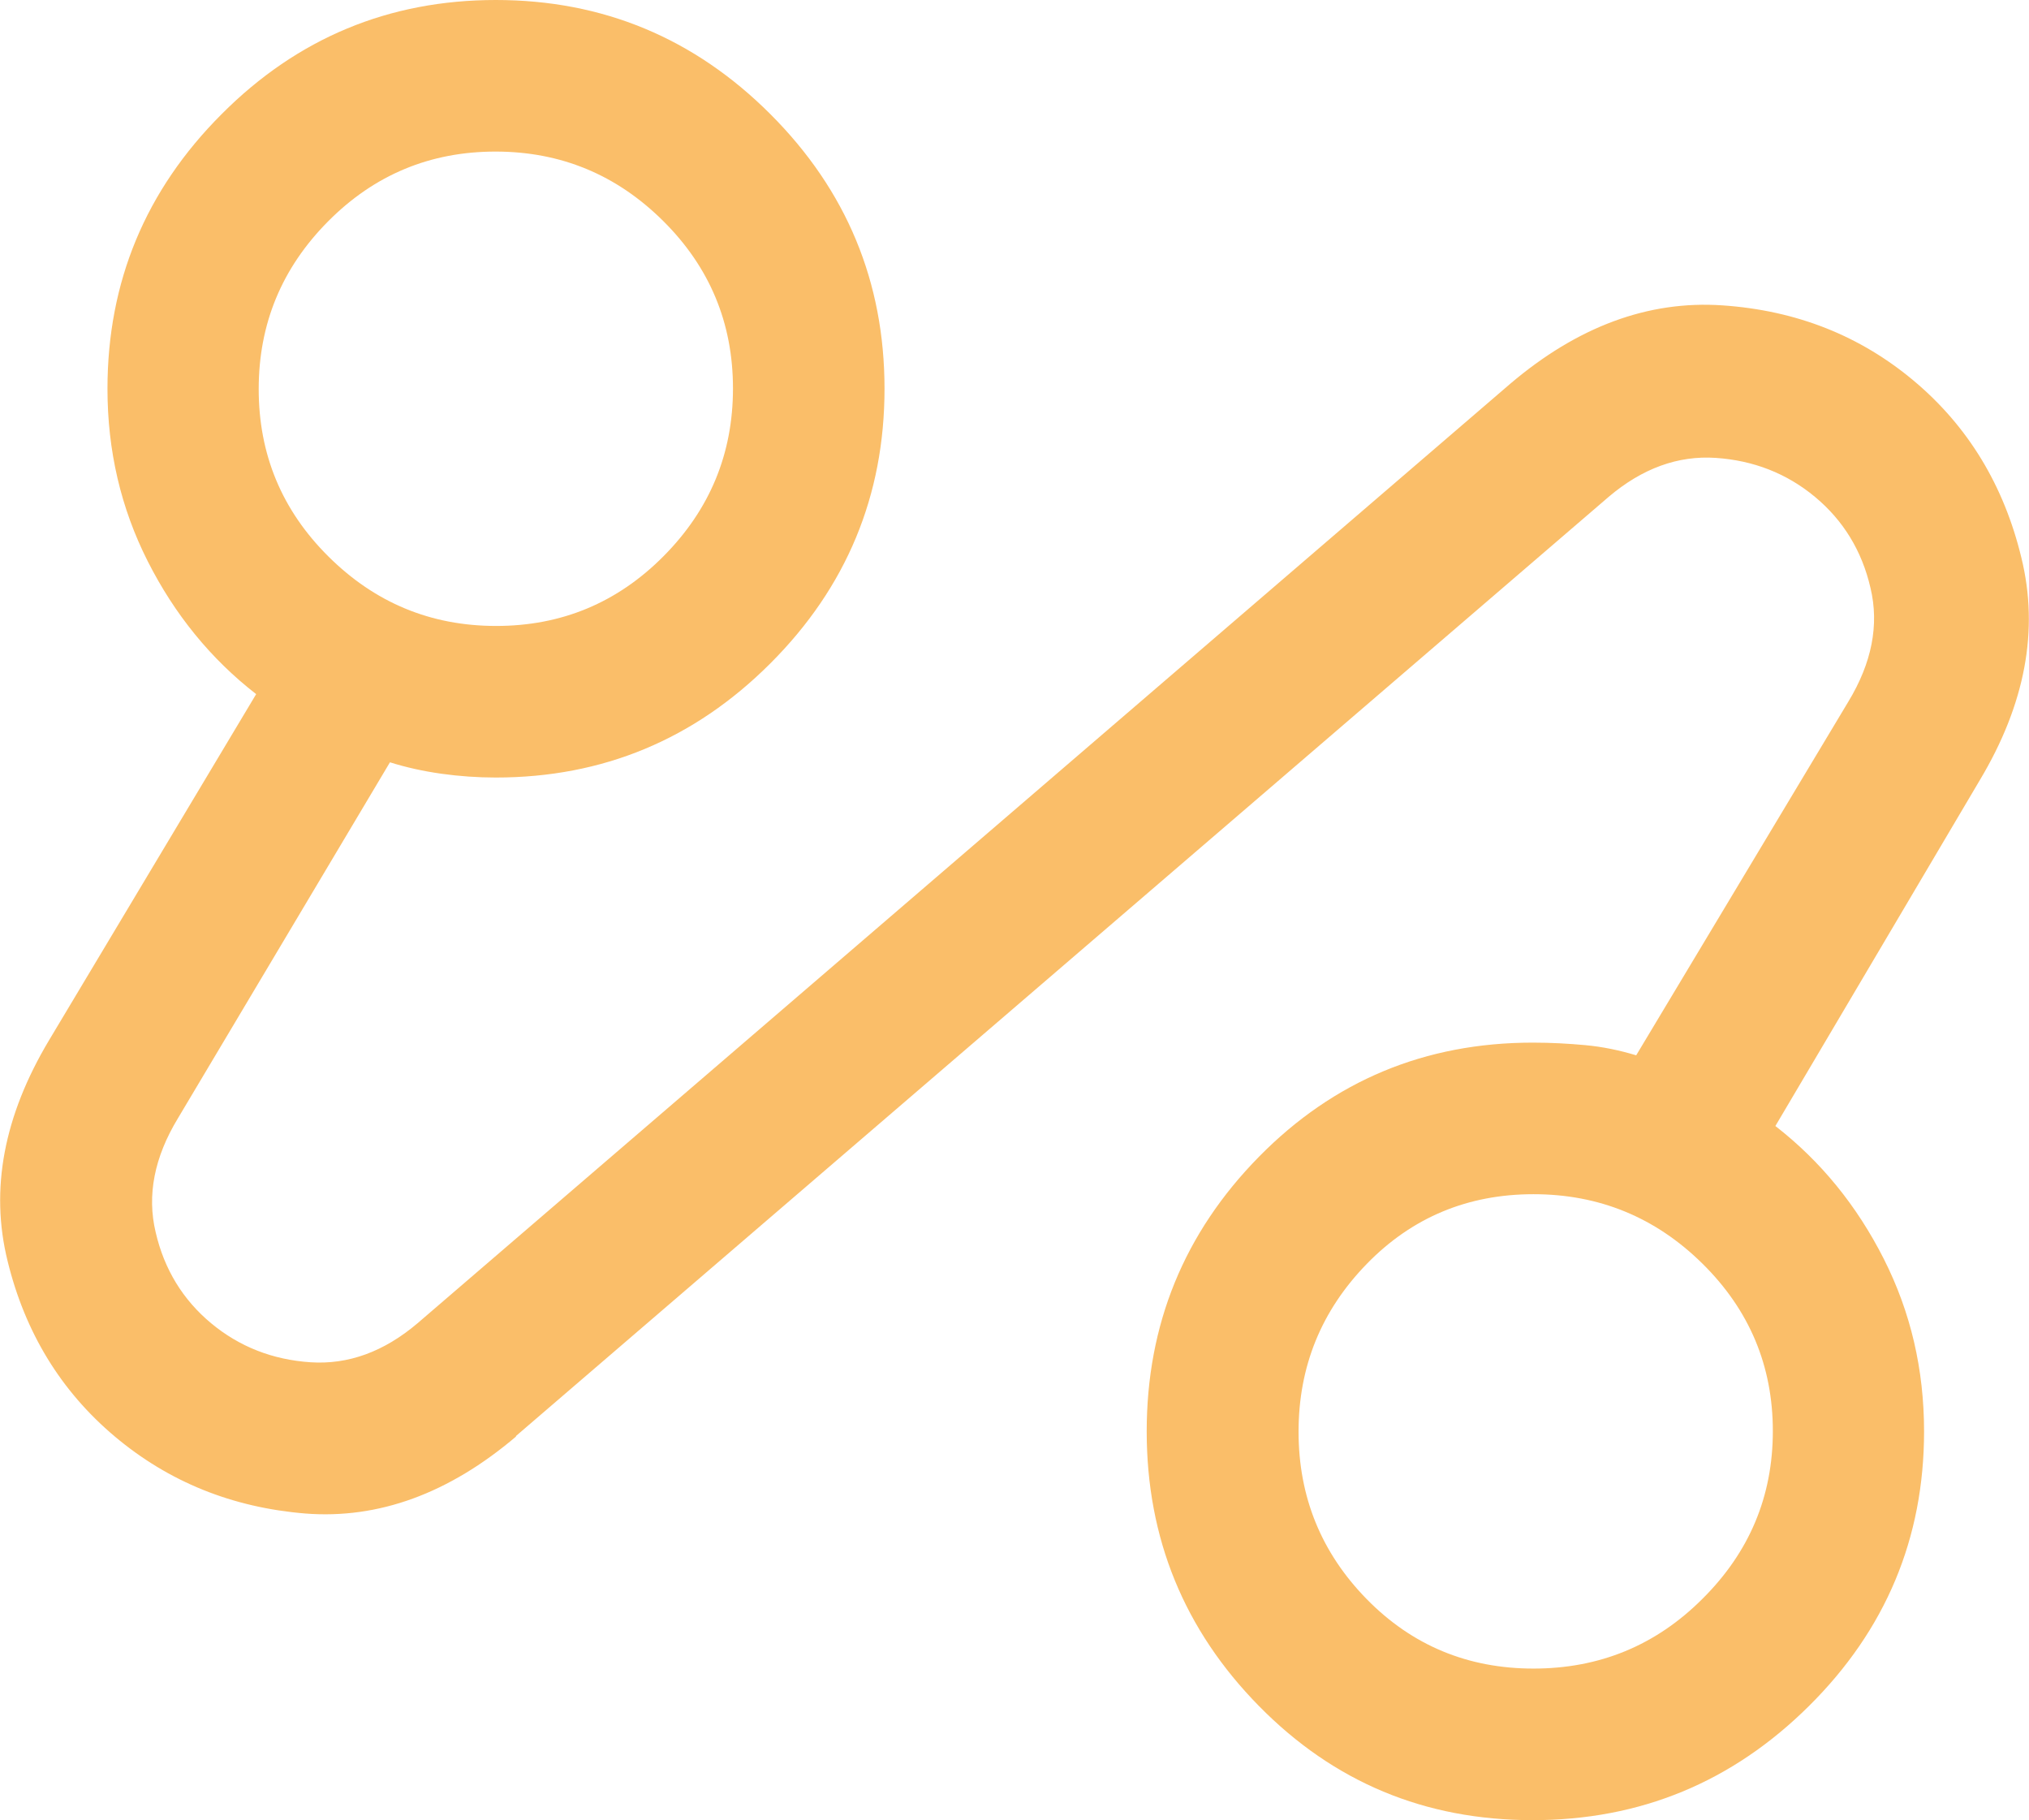 <?xml version="1.0" encoding="UTF-8"?>
<svg id="Camada_2" data-name="Camada 2" xmlns="http://www.w3.org/2000/svg" viewBox="0 0 64 57.4">
  <defs>
    <style>
      .cls-1 {
        fill: #fabe69;
      }
    </style>
  </defs>
  <g id="Camada_1-2" data-name="Camada 1">
    <path class="cls-1" d="M16.28,45.3c-2.12,1.8-4.34,2.61-6.65,2.43-2.31-.19-4.31-1-6.01-2.43-1.7-1.43-2.83-3.28-3.38-5.53-.56-2.26-.12-4.58,1.31-6.97l6.53-10.91c-1.43-1.11-2.57-2.51-3.42-4.19-.85-1.68-1.27-3.49-1.27-5.44,0-3.37,1.2-6.26,3.6-8.66C9.38,1.2,12.27,0,15.64,0s6.26,1.2,8.66,3.6c2.4,2.4,3.6,5.29,3.6,8.66s-1.2,6.26-3.6,8.66c-2.4,2.4-5.29,3.6-8.66,3.6-.57,0-1.15-.04-1.72-.12-.57-.08-1.11-.2-1.62-.36l-6.69,11.23c-.74,1.22-.98,2.42-.7,3.59.27,1.17.86,2.13,1.75,2.87.89.74,1.94,1.15,3.13,1.23s2.32-.33,3.38-1.23L47.64,12.1c2.12-1.8,4.35-2.63,6.69-2.47,2.34.16,4.35.96,6.05,2.39,1.7,1.43,2.83,3.29,3.38,5.57.56,2.28.12,4.62-1.31,7.01l-6.45,10.91c1.43,1.11,2.57,2.51,3.42,4.19.85,1.68,1.27,3.49,1.27,5.44,0,3.37-1.21,6.26-3.63,8.66-2.42,2.4-5.32,3.6-8.72,3.6s-6.27-1.2-8.63-3.6c-2.36-2.4-3.54-5.29-3.54-8.66s1.18-6.26,3.54-8.66c2.36-2.4,5.24-3.6,8.64-3.6.57,0,1.12.03,1.66.08.54.05,1.07.16,1.6.32l6.69-11.15c.74-1.22.98-2.42.7-3.59-.27-1.17-.86-2.13-1.75-2.87-.89-.74-1.94-1.15-3.13-1.23s-2.32.33-3.38,1.23l-34.47,29.62ZM48.37,52.62c2.08,0,3.86-.73,5.33-2.2,1.48-1.47,2.22-3.23,2.22-5.29s-.74-3.82-2.22-5.28c-1.48-1.46-3.26-2.19-5.33-2.19s-3.83.73-5.26,2.2c-1.43,1.47-2.15,3.23-2.15,5.29s.72,3.82,2.15,5.28c1.43,1.46,3.19,2.19,5.26,2.19ZM15.65,19.74c2.06,0,3.82-.73,5.28-2.2,1.46-1.47,2.19-3.23,2.19-5.29s-.73-3.82-2.2-5.28c-1.47-1.46-3.23-2.19-5.29-2.19s-3.82.73-5.28,2.2c-1.46,1.47-2.19,3.23-2.19,5.29s.73,3.82,2.2,5.28c1.47,1.46,3.23,2.19,5.29,2.19Z"/>
  </g>
</svg>